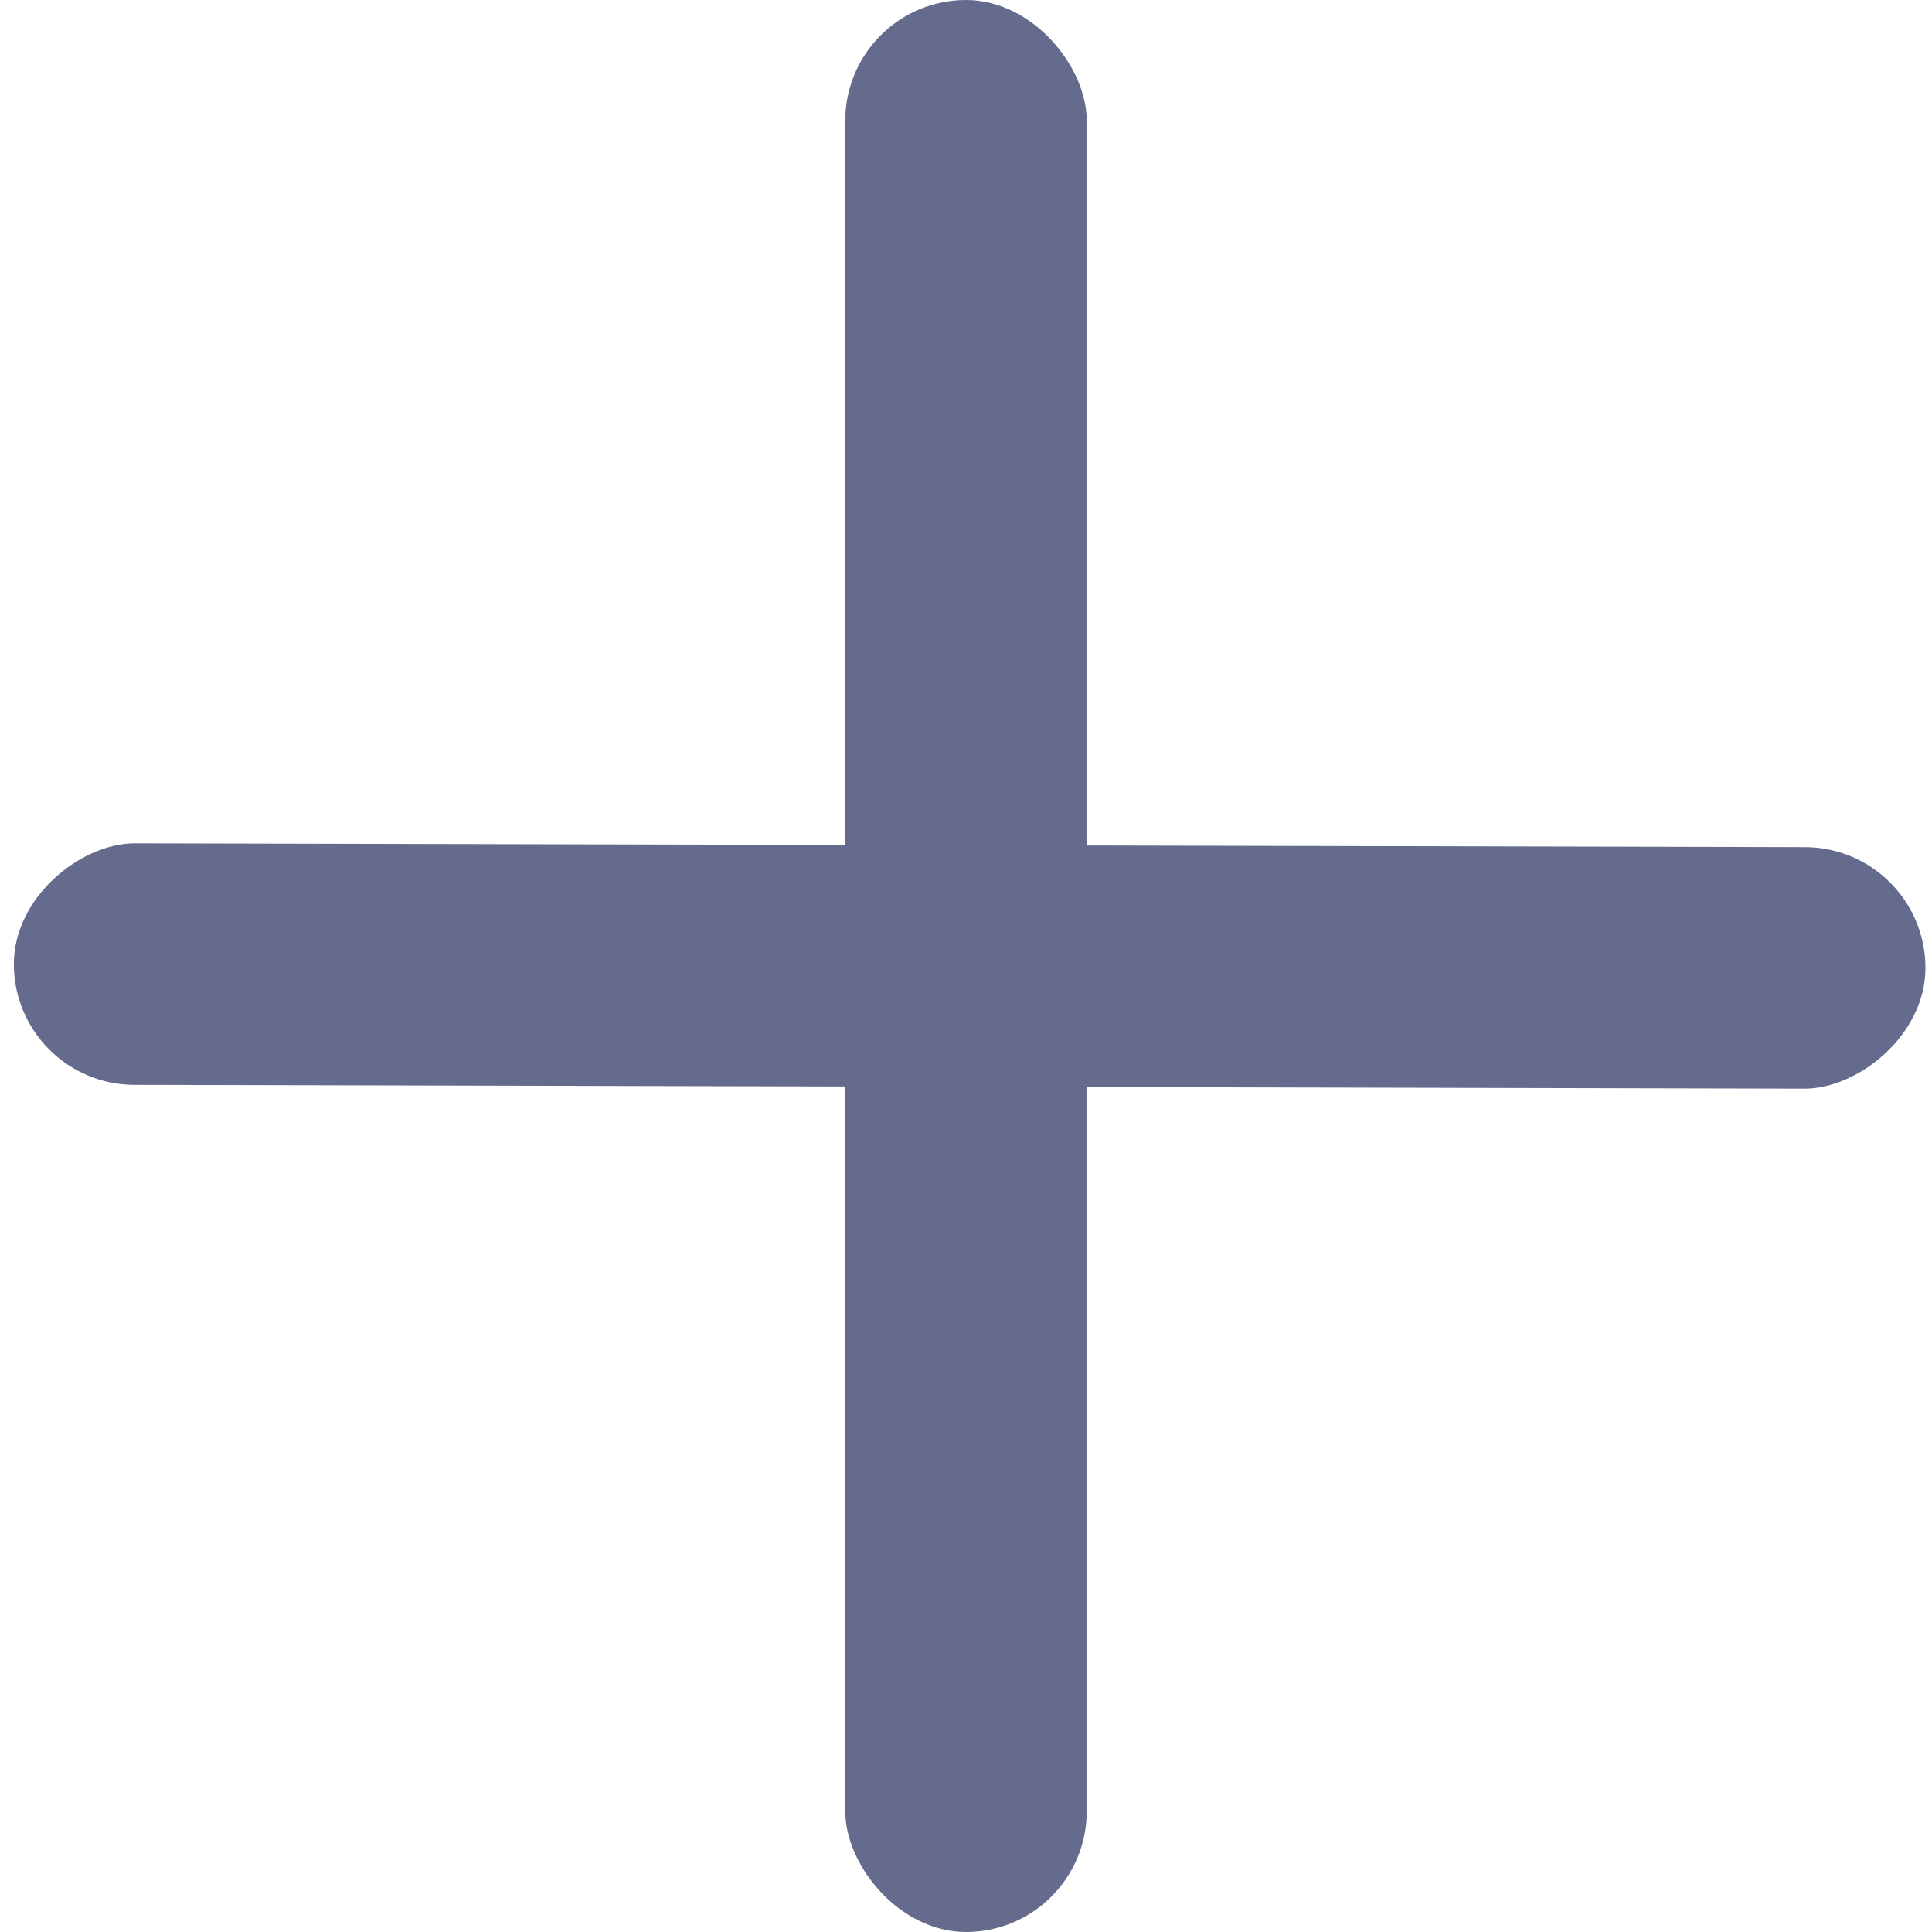<svg width="16" height="16" viewBox="0 0 16 16" fill="none" xmlns="http://www.w3.org/2000/svg">
<rect x="7" width="2" height="16" rx="1" fill="#656B8C"/>
<rect x="15.948" y="7.018" width="2" height="15.831" rx="1" transform="rotate(90.13 15.948 7.018)" fill="#656B8C"/>
</svg>
